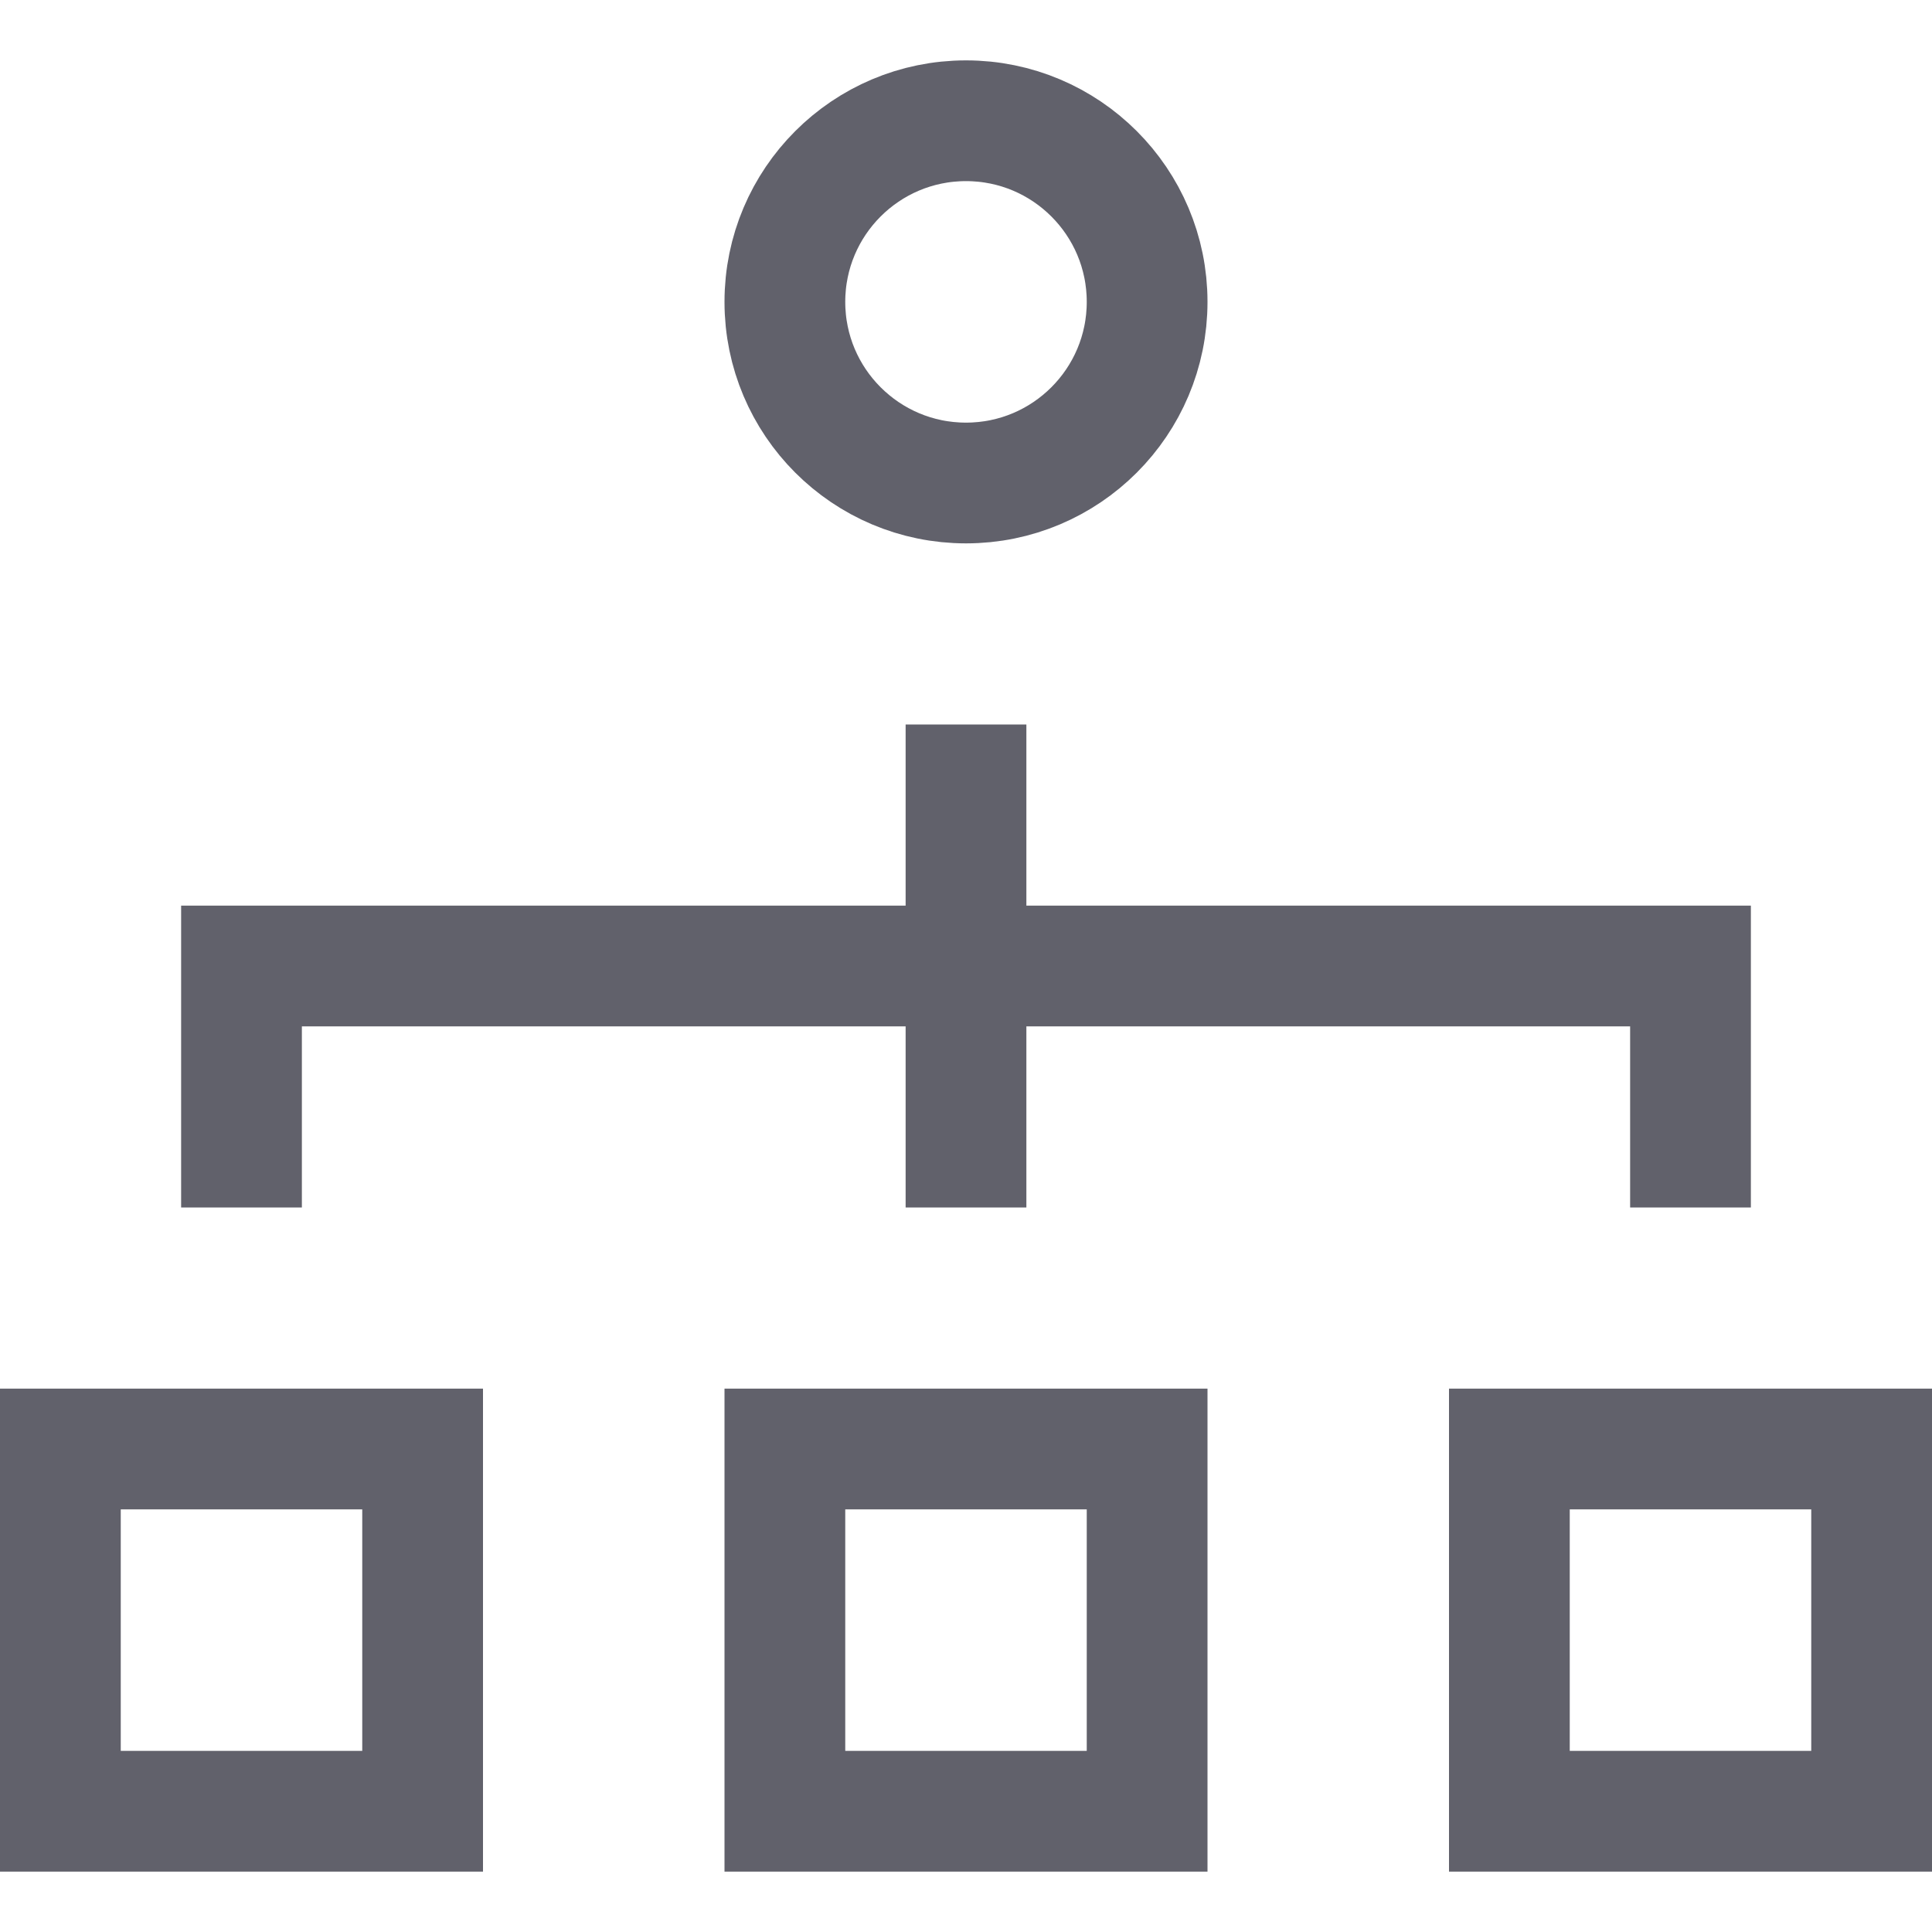 <svg xmlns="http://www.w3.org/2000/svg" height="32" width="32" viewBox="0 0 32 32"><rect x="13" y="24" fill="none" stroke="#61616b" stroke-width="2" width="6" height="6"></rect> <rect x="25" y="24" fill="none" stroke="#61616b" stroke-width="2" width="6" height="6"></rect> <rect x="1" y="24" fill="none" stroke="#61616b" stroke-width="2" width="6" height="6"></rect> <line data-color="color-2" fill="none" stroke="#61616b" stroke-width="2" x1="16" y1="12" x2="16" y2="20"></line> <polyline data-color="color-2" fill="none" stroke="#61616b" stroke-width="2" points=" 4,20 4,16 28,16 28,20 "></polyline> <circle fill="none" stroke="#61616b" stroke-width="2" cx="16" cy="5" r="3"></circle></svg>